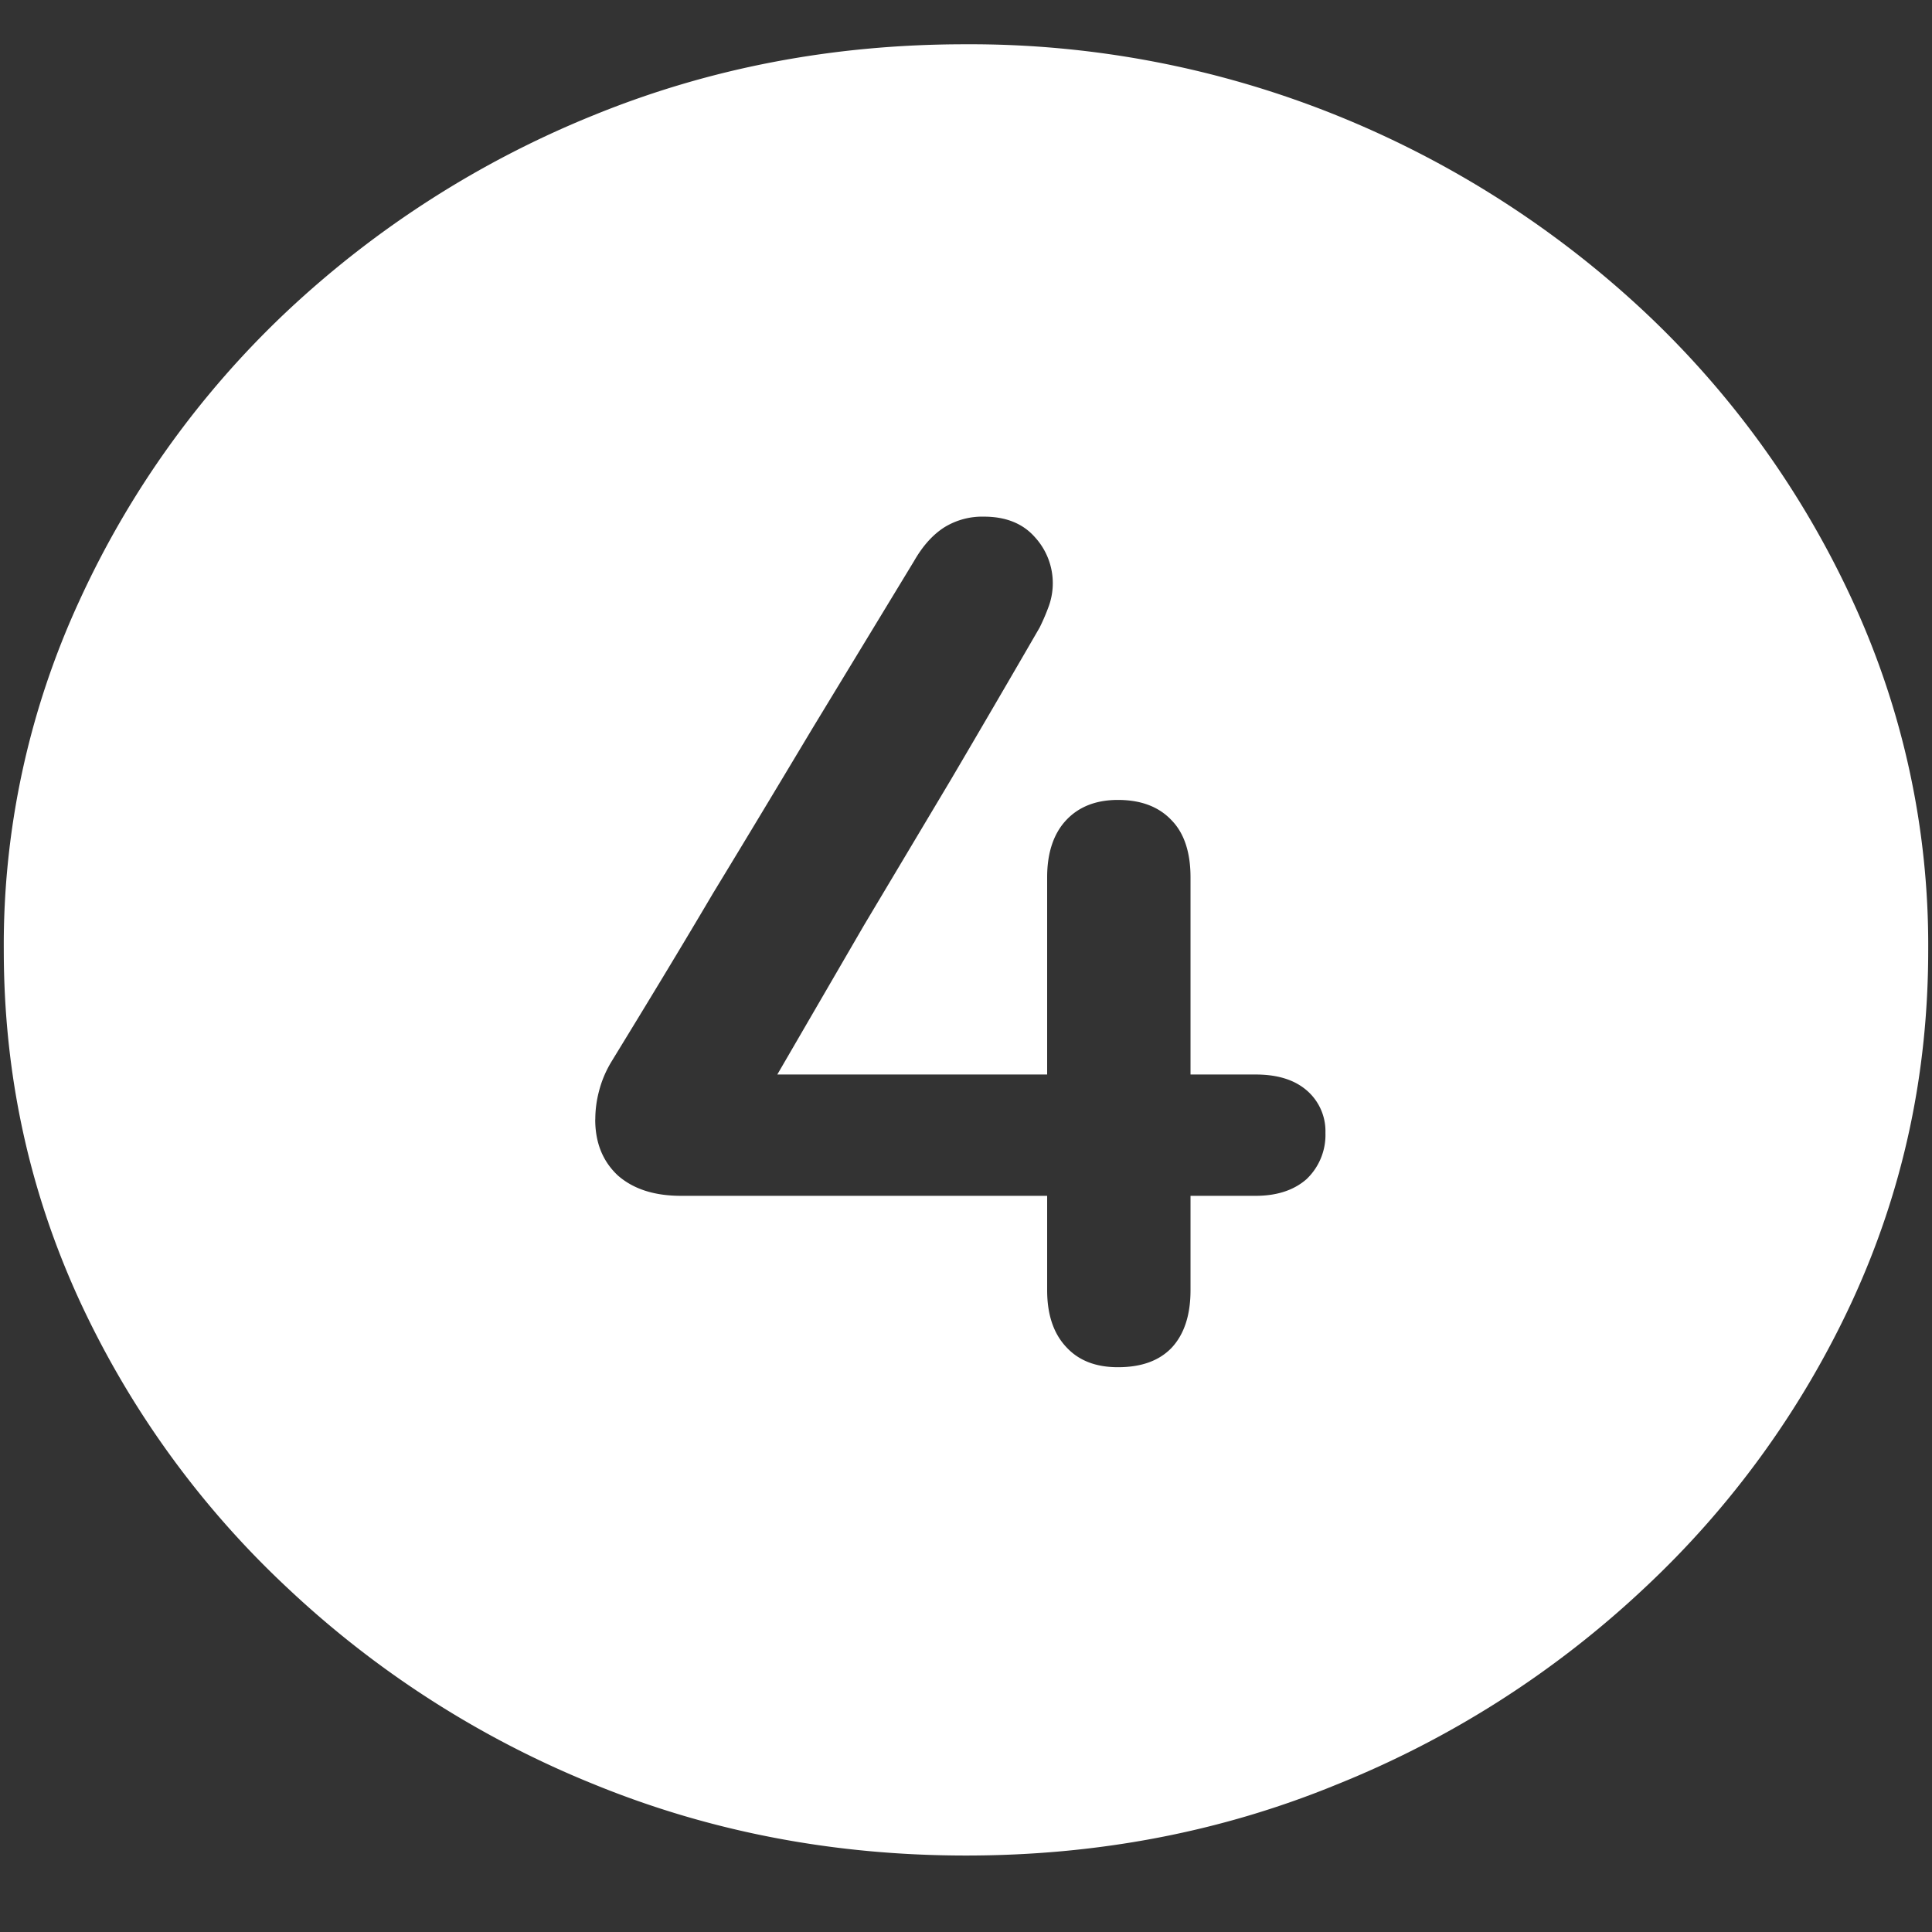 <svg xmlns="http://www.w3.org/2000/svg" width="24" height="24"><rect width="100%" height="100%" fill="#333333" stroke="none"/><path style="stroke:none;fill-rule:nonzero;fill:#fff;fill-opacity:1" d="M12 23.05c1.633 0 3.168-.292 4.605-.882a12.22 12.22 0 0 0 3.82-2.438 11.467 11.467 0 0 0 2.59-3.582c.626-1.363.938-2.808.938-4.347a10.2 10.2 0 0 0-.937-4.332 11.53 11.53 0 0 0-2.59-3.598 12.361 12.361 0 0 0-3.82-2.437A12.166 12.166 0 0 0 11.987.55c-1.633 0-3.172.293-4.617.883A12.307 12.307 0 0 0 3.562 3.87 11.523 11.523 0 0 0 .985 7.465 10.2 10.2 0 0 0 .047 11.8c0 1.539.312 2.984.937 4.347a11.467 11.467 0 0 0 2.59 3.582 12.236 12.236 0 0 0 3.809 2.438c1.445.59 2.984.883 4.617.883Zm-4.605-9.144c0-.117.015-.234.046-.351.032-.125.082-.246.153-.364.437-.714.86-1.41 1.265-2.097.414-.68.825-1.364 1.23-2.04l1.266-2.085c.11-.192.235-.328.375-.418a.897.897 0 0 1 .493-.133c.273 0 .484.086.632.254a.846.846 0 0 1 .176.851c-.031.086-.07.18-.117.274-.375.648-.742 1.277-1.101 1.887l-1.079 1.808-1.078 1.856h3.352v-2.45c0-.3.078-.539.234-.707.156-.168.371-.254.645-.254.289 0 .511.086.668.254.156.16.234.399.234.707v2.45h.809c.265 0 .476.062.632.195a.668.668 0 0 1 .235.531.757.757 0 0 1-.235.574c-.156.137-.367.207-.632.207h-.809v1.172c0 .309-.078.547-.234.715-.157.164-.38.242-.668.242-.274 0-.489-.082-.645-.254-.156-.168-.234-.402-.234-.703v-1.172H8.46c-.328 0-.59-.082-.785-.253-.188-.176-.281-.407-.281-.696Zm0 0"/></svg>